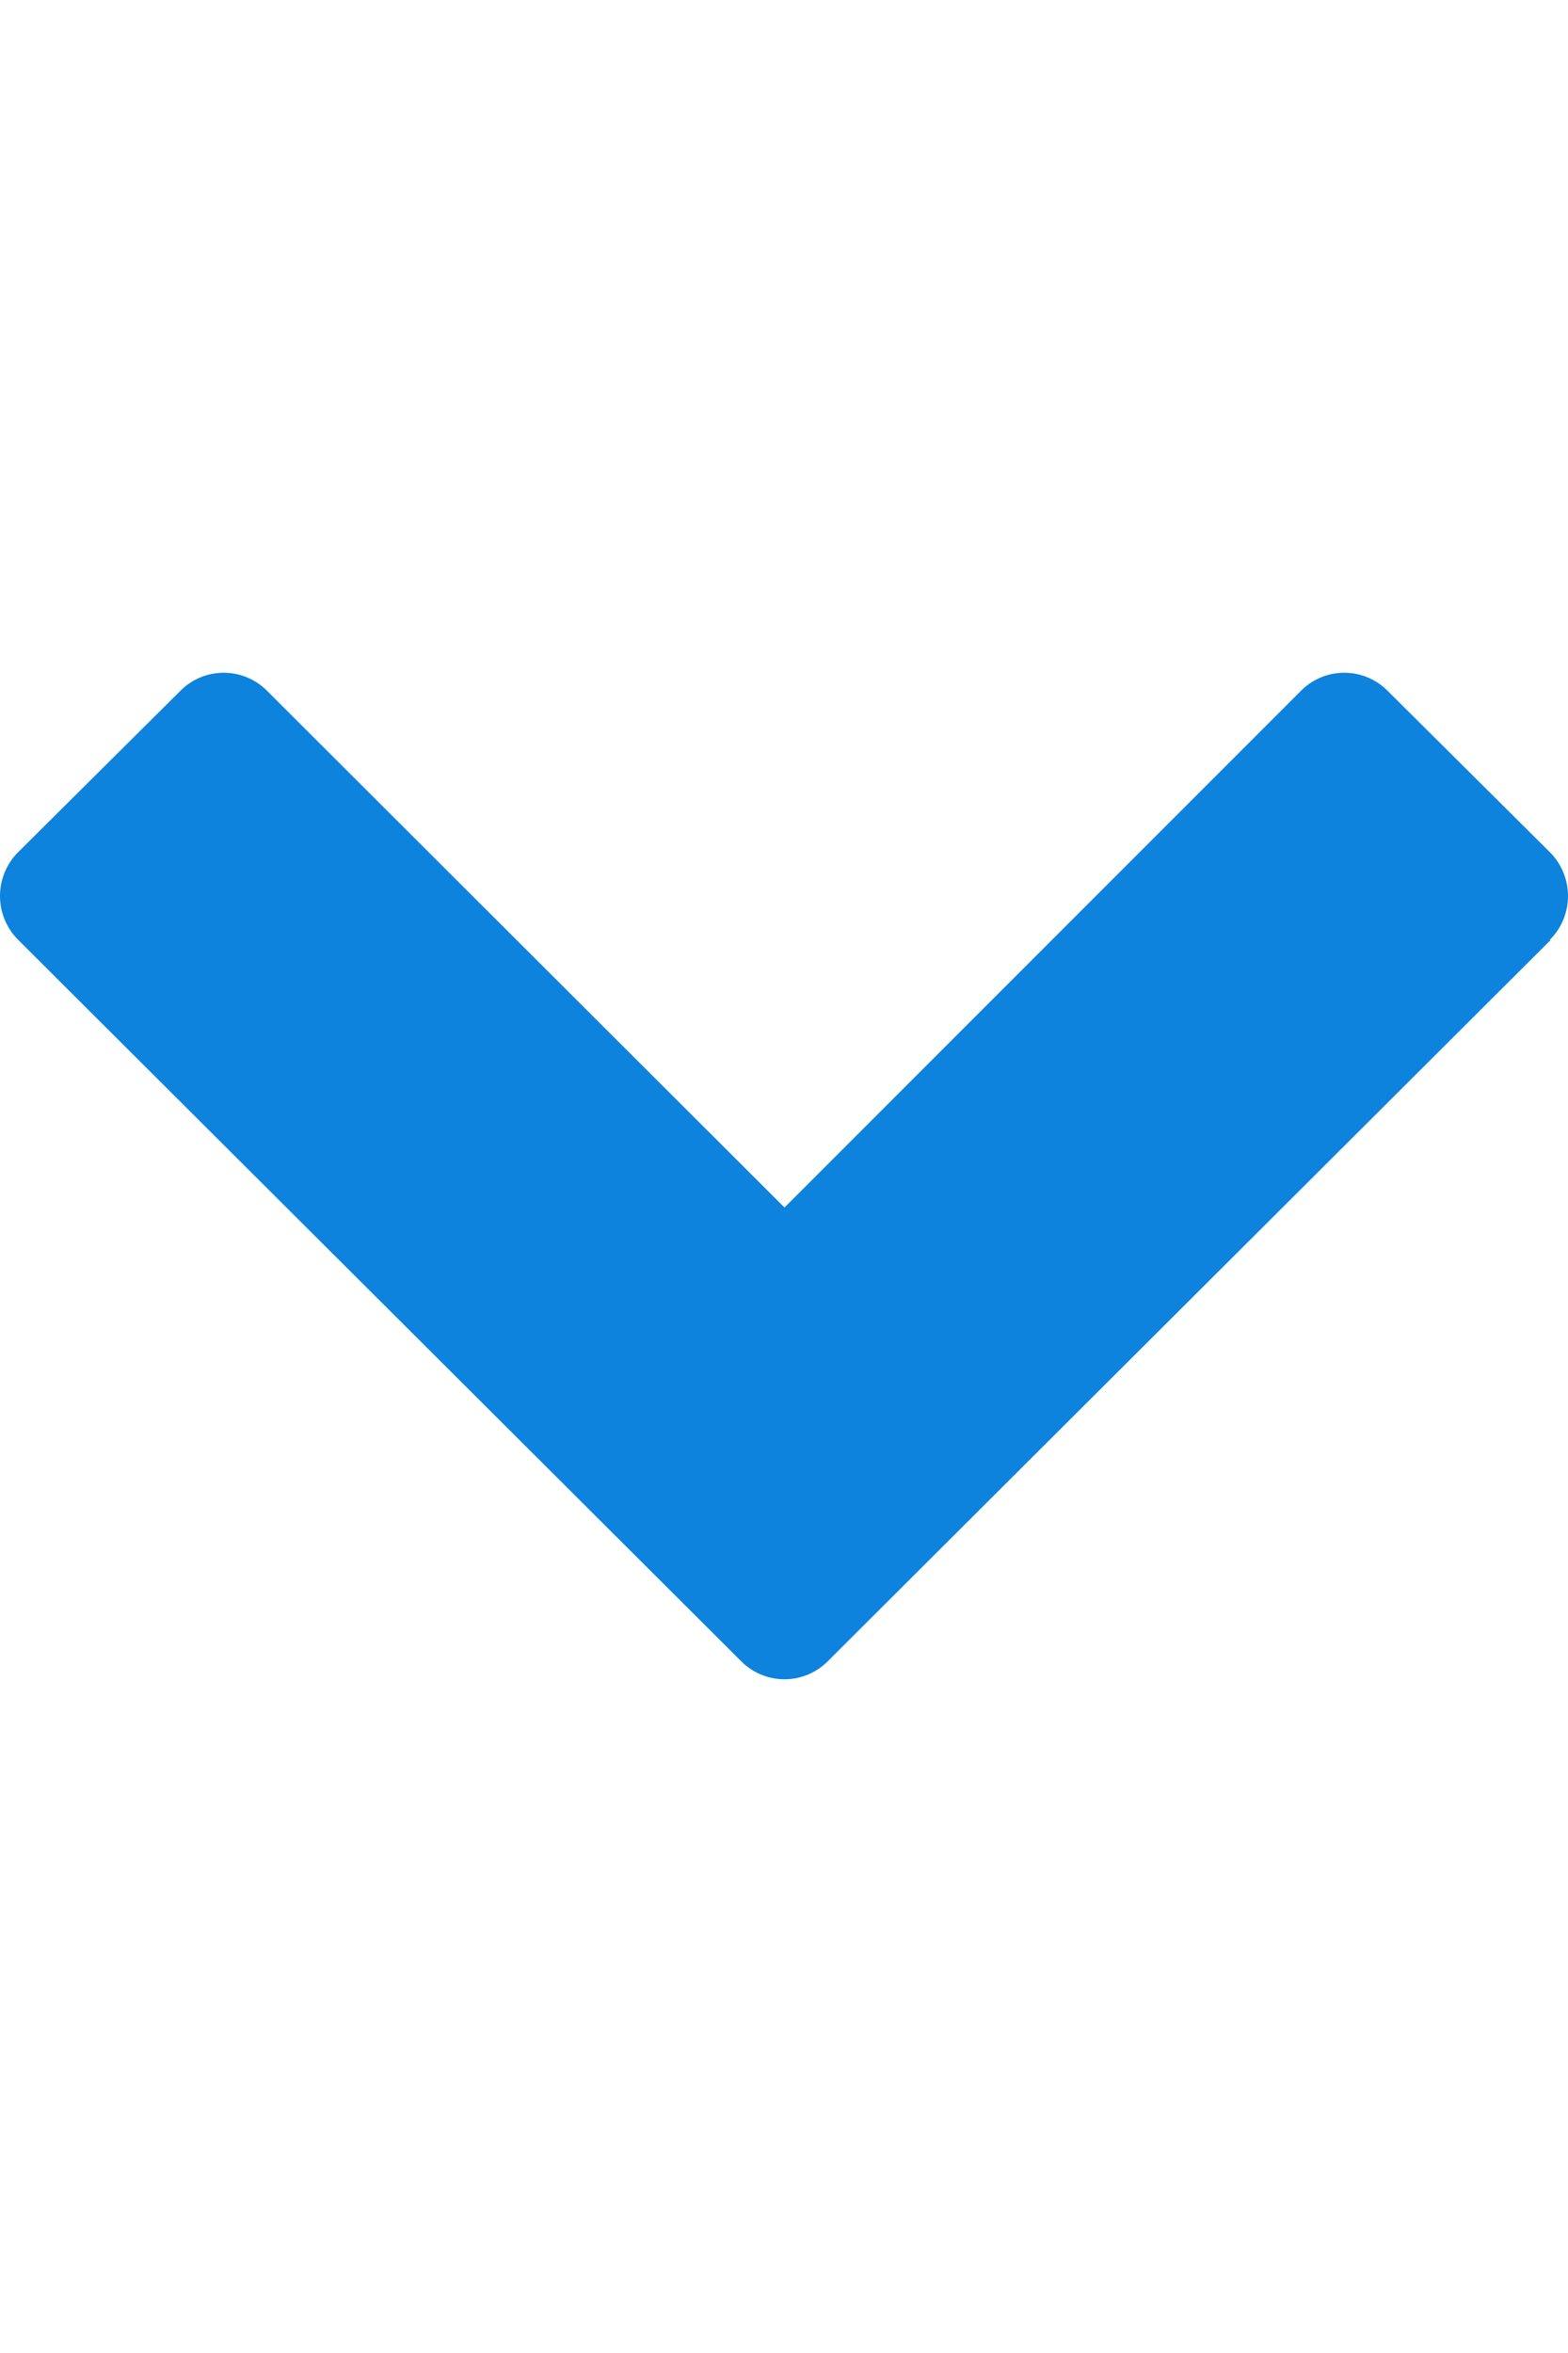 <svg xmlns="http://www.w3.org/2000/svg" viewBox="0 0 16.19 10.4" width="12px" height="18px"><defs><style>.a{fill:#0D83DD;}</style></defs><title>dropdown_arrow</title><path class="a" d="M16.91,3.69,9.45,11.13a.63.63,0,0,1-.9,0L1.09,3.69a.64.64,0,0,1,0-.91L2.76,1.12a.63.63,0,0,1,.9,0L9,6.45l5.33-5.33a.63.63,0,0,1,.9,0l1.67,1.66a.64.64,0,0,1,0,.91Z" transform="translate(-0.9 -0.93)"/></svg>
